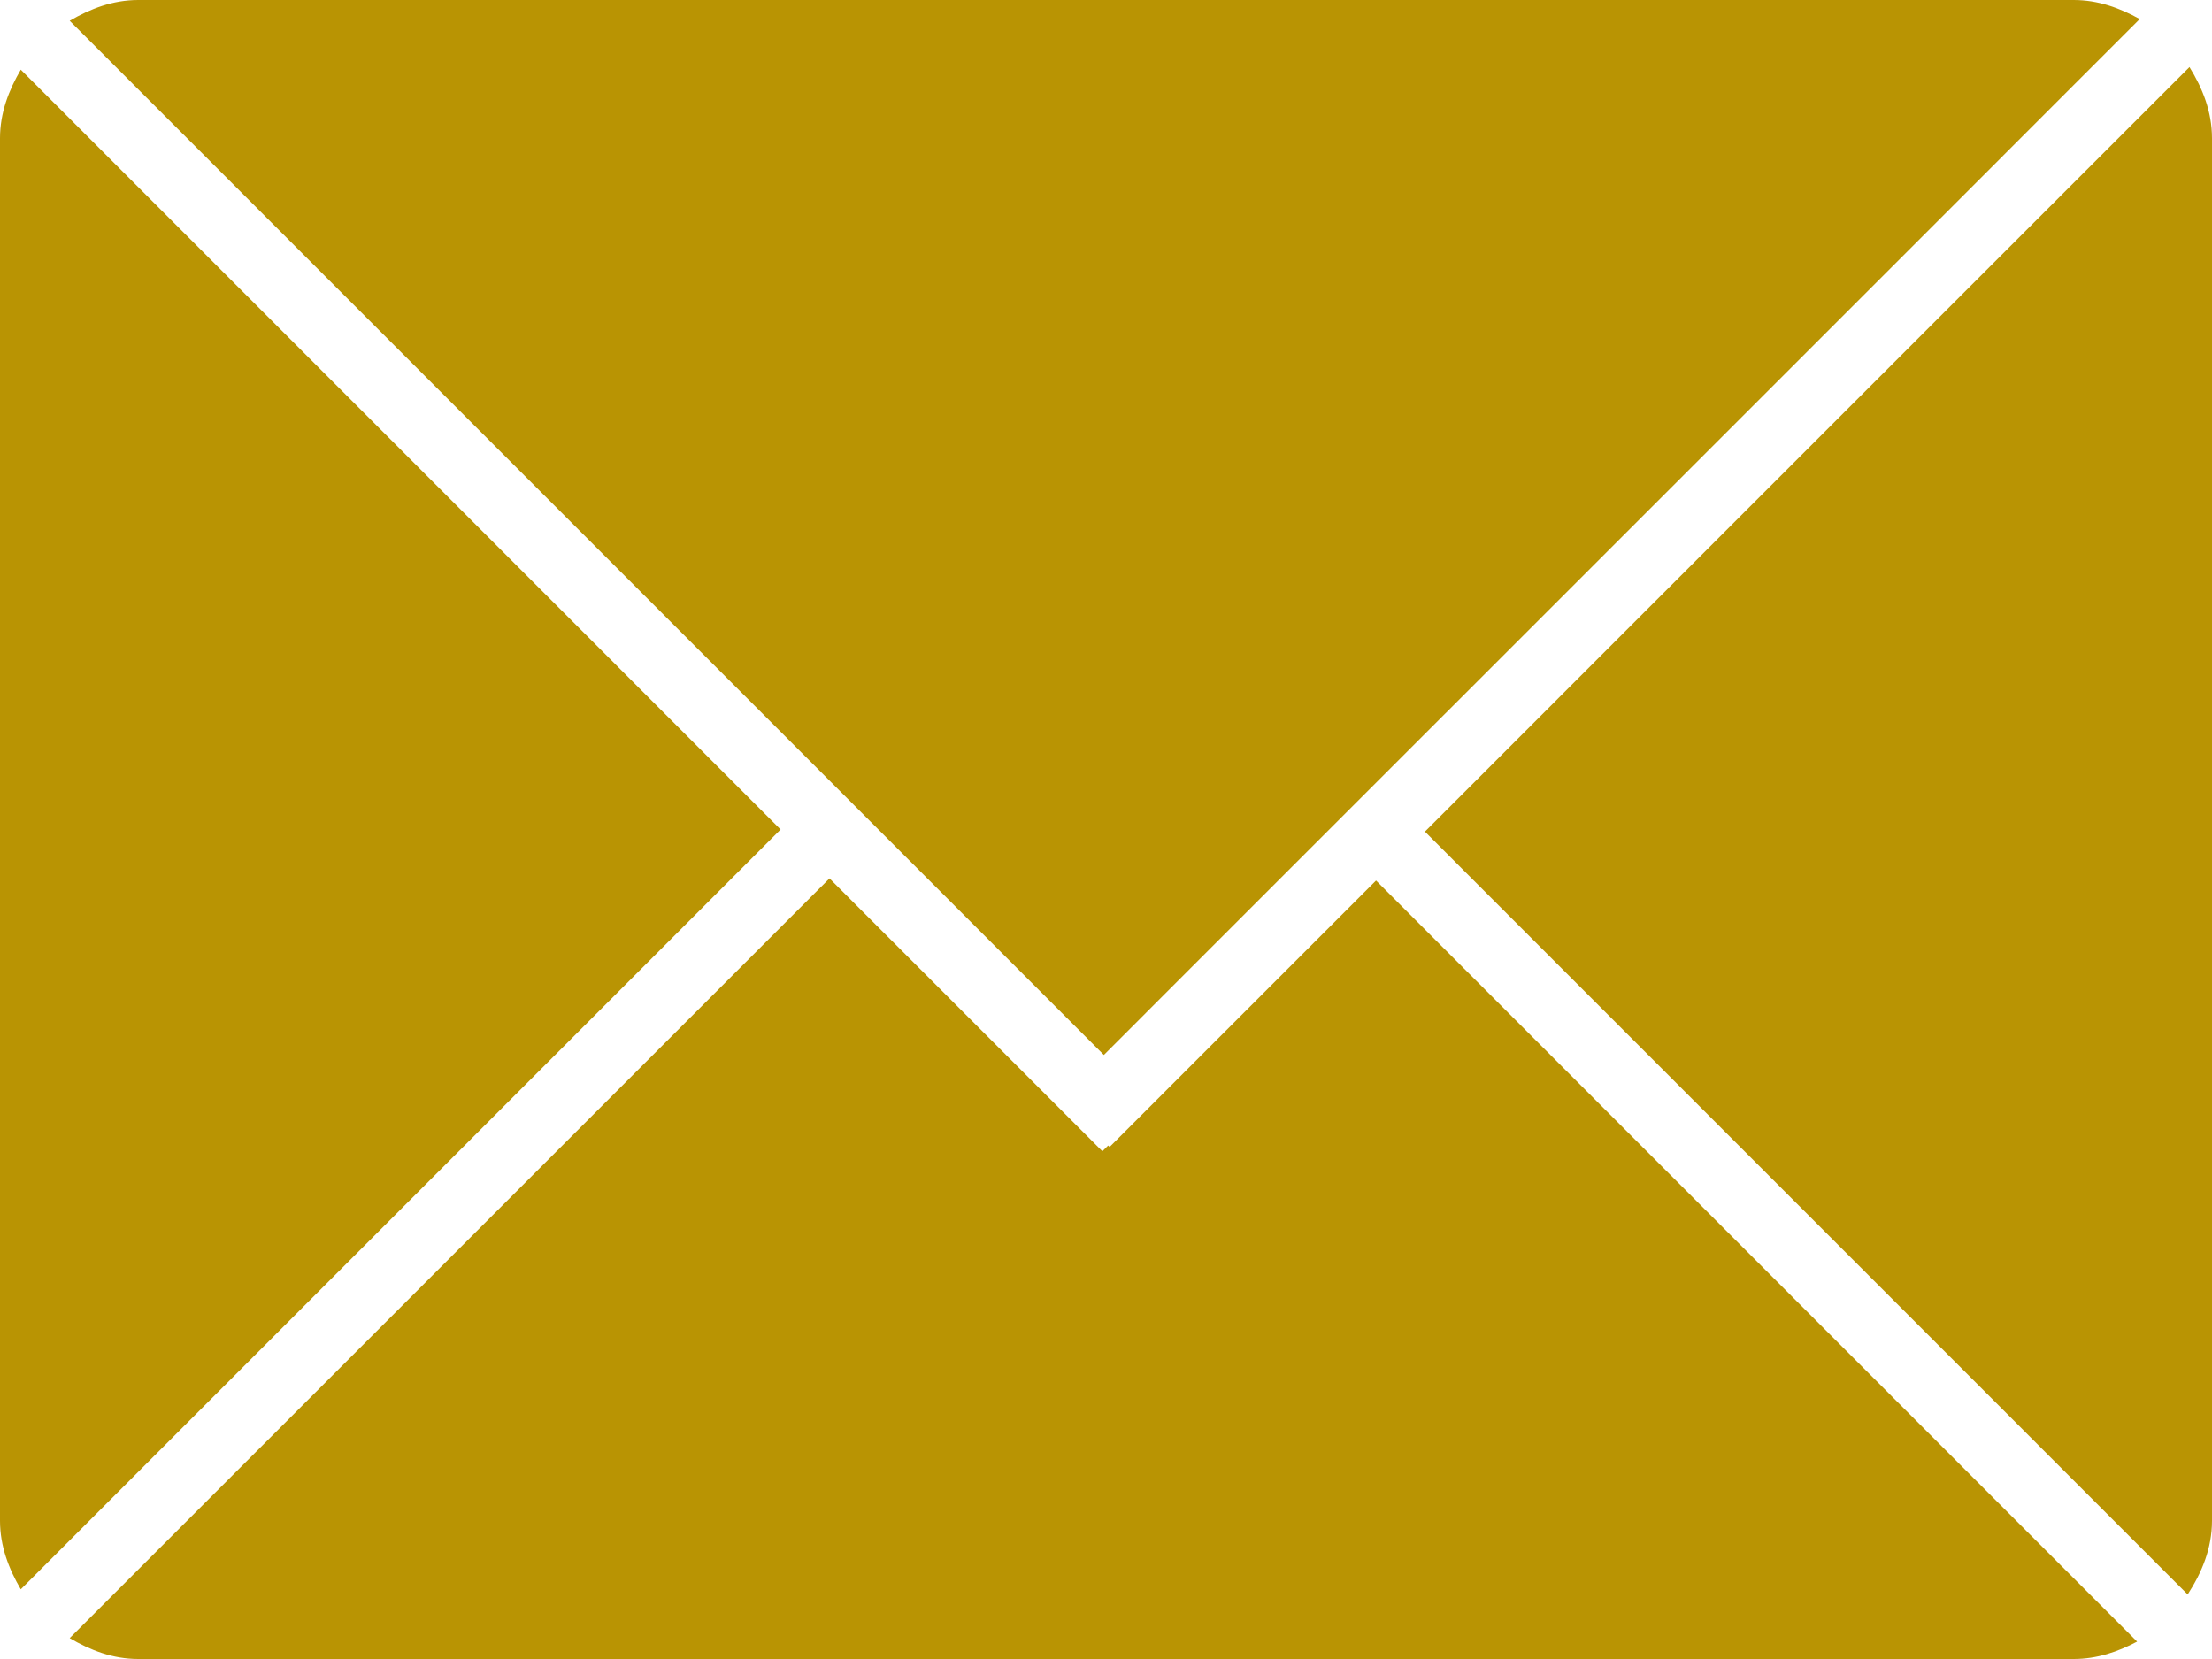 <svg 
 xmlns="http://www.w3.org/2000/svg"
 xmlns:xlink="http://www.w3.org/1999/xlink"
 width="28" height="21">
<path fill-rule="evenodd"  fill="rgb(185, 148, 3)"
 d="M27.692,20.183 L18.037,10.527 L25.182,3.381 L27.715,0.849 C27.880,1.116 28.000,1.413 28.000,1.750 L28.000,19.250 C28.000,19.601 27.870,19.909 27.692,20.183 ZM24.564,2.763 L21.305,6.022 L15.067,12.259 L13.973,13.354 L3.436,2.817 L1.686,1.067 L0.882,0.263 C1.142,0.111 1.427,-0.000 1.750,-0.000 L26.250,-0.000 C26.558,-0.000 26.833,0.101 27.085,0.241 L26.204,1.122 L24.564,2.763 ZM1.067,1.686 L9.881,10.500 L0.263,20.118 C0.111,19.858 -0.000,19.573 -0.000,19.250 L-0.000,1.750 C-0.000,1.427 0.111,1.142 0.263,0.882 L1.067,1.686 L1.067,1.686 ZM10.500,11.119 L10.869,11.488 L11.001,11.620 L12.204,12.823 L13.954,14.573 L14.027,14.500 L14.046,14.518 L15.686,12.878 L17.418,11.146 L27.052,20.780 C26.809,20.909 26.544,21.000 26.250,21.000 L1.750,21.000 C1.427,21.000 1.142,20.889 0.882,20.736 L10.500,11.119 Z"/>
</svg>